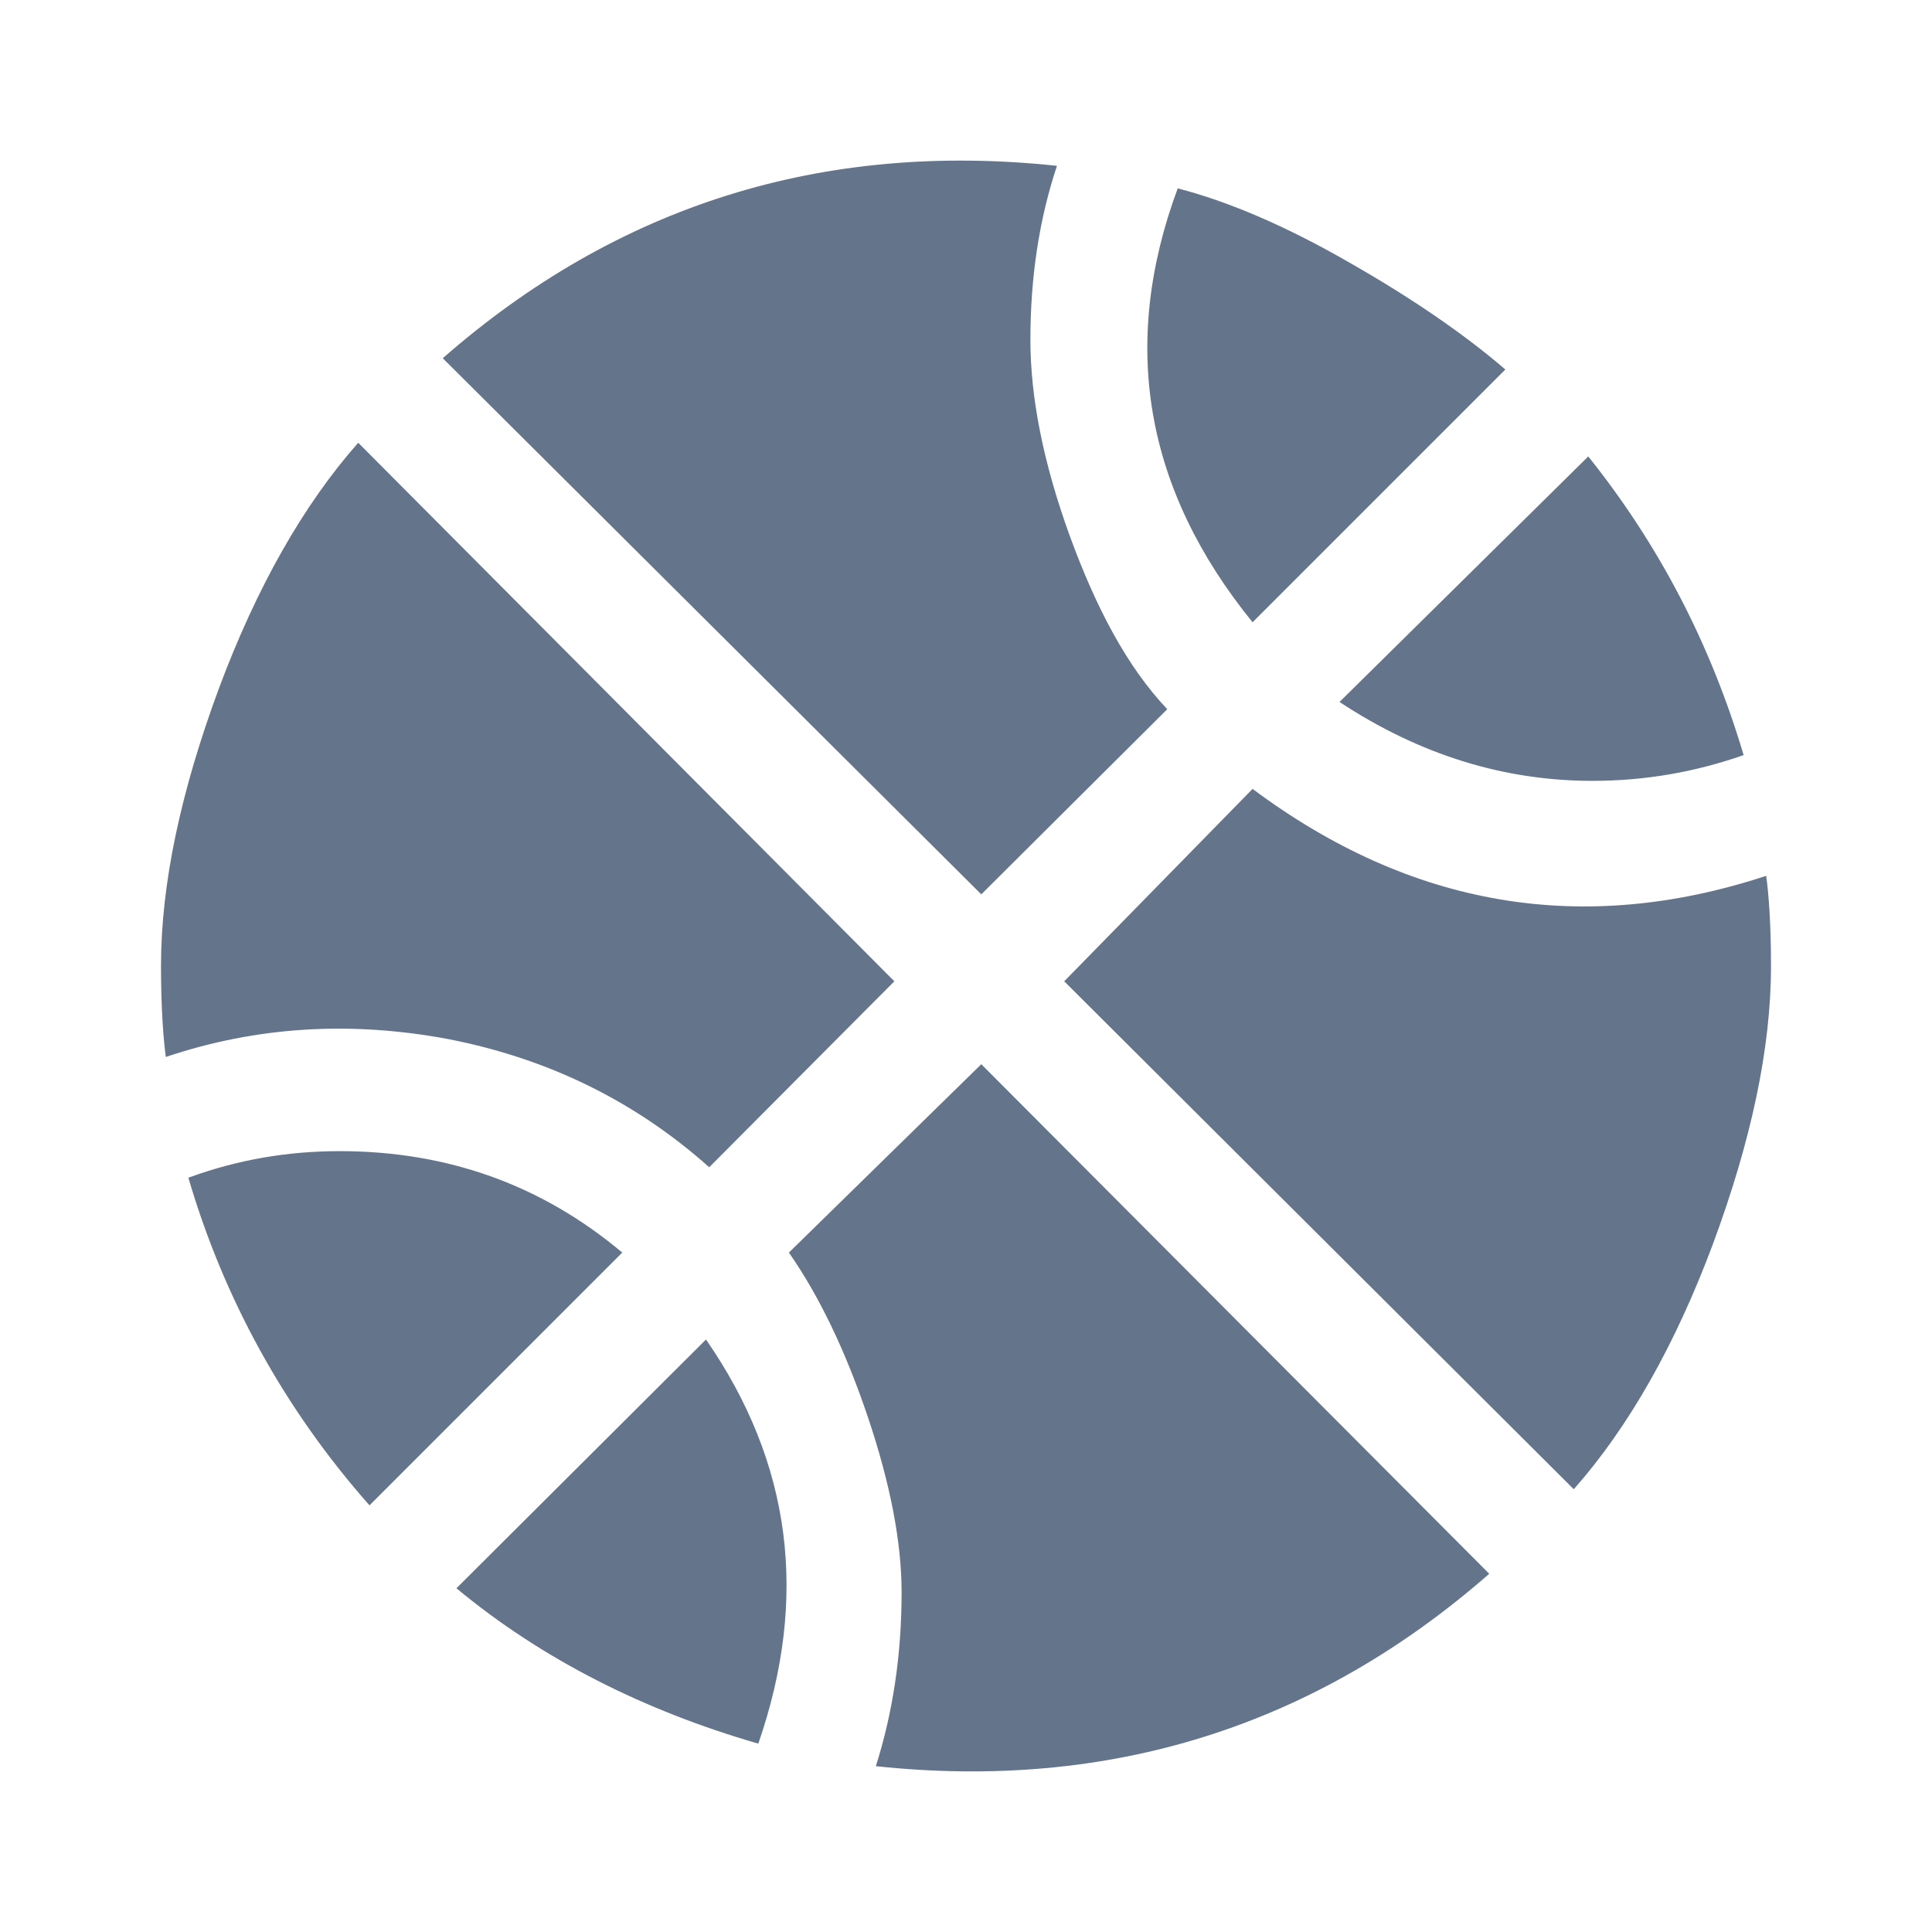 <svg width="24" height="24" viewBox="0 0 24 24" fill="none" xmlns="http://www.w3.org/2000/svg">
<path d="M2.34 14.63C2.94 14.41 3.56 14.3 4.22 14.3C5.56 14.3 6.73 14.72 7.73 15.56L4.59 18.7C3.53 17.5 2.78 16.13 2.34 14.63ZM15.56 9.8C17.53 11.27 19.66 11.63 21.94 10.88C21.97 11.09 22 11.47 22 12C22 13.03 21.75 14.18 21.28 15.45C20.81 16.71 20.23 17.73 19.55 18.5L13.22 12.19L15.56 9.8ZM8.77 16.64C9.83 18.17 10.05 19.84 9.42 21.66C8 21.25 6.73 20.61 5.67 19.73L8.77 16.64ZM12.19 13.22L18.5 19.55C16.33 21.45 13.78 22.25 10.88 21.94C11.09 21.28 11.2 20.56 11.2 19.78C11.2 19.16 11.06 18.43 10.78 17.6C10.5 16.77 10.17 16.09 9.8 15.56L12.19 13.22ZM8.81 14.5C7.88 13.67 6.8 13.15 5.58 12.91C4.36 12.68 3.19 12.75 2.06 13.13C2.03 12.91 2 12.53 2 12C2 10.97 2.25 9.82 2.72 8.55C3.19 7.29 3.77 6.27 4.45 5.5L11.11 12.19L8.81 14.5ZM15.56 7.73C14.22 6.08 13.91 4.28 14.63 2.34C15.25 2.5 15.96 2.8 16.76 3.26C17.55 3.71 18.2 4.16 18.7 4.59L15.56 7.73ZM21.66 9.38C21.06 9.59 20.44 9.7 19.78 9.7C18.69 9.7 17.64 9.38 16.64 8.72L19.73 5.67C20.61 6.77 21.25 8 21.66 9.38ZM12.19 11.11L5.5 4.45C7.67 2.55 10.22 1.75 13.13 2.06C12.91 2.72 12.8 3.44 12.8 4.22C12.8 4.94 12.96 5.75 13.29 6.66C13.62 7.56 14 8.28 14.5 8.81L12.19 11.11Z" fill="#64748B"/>
</svg>